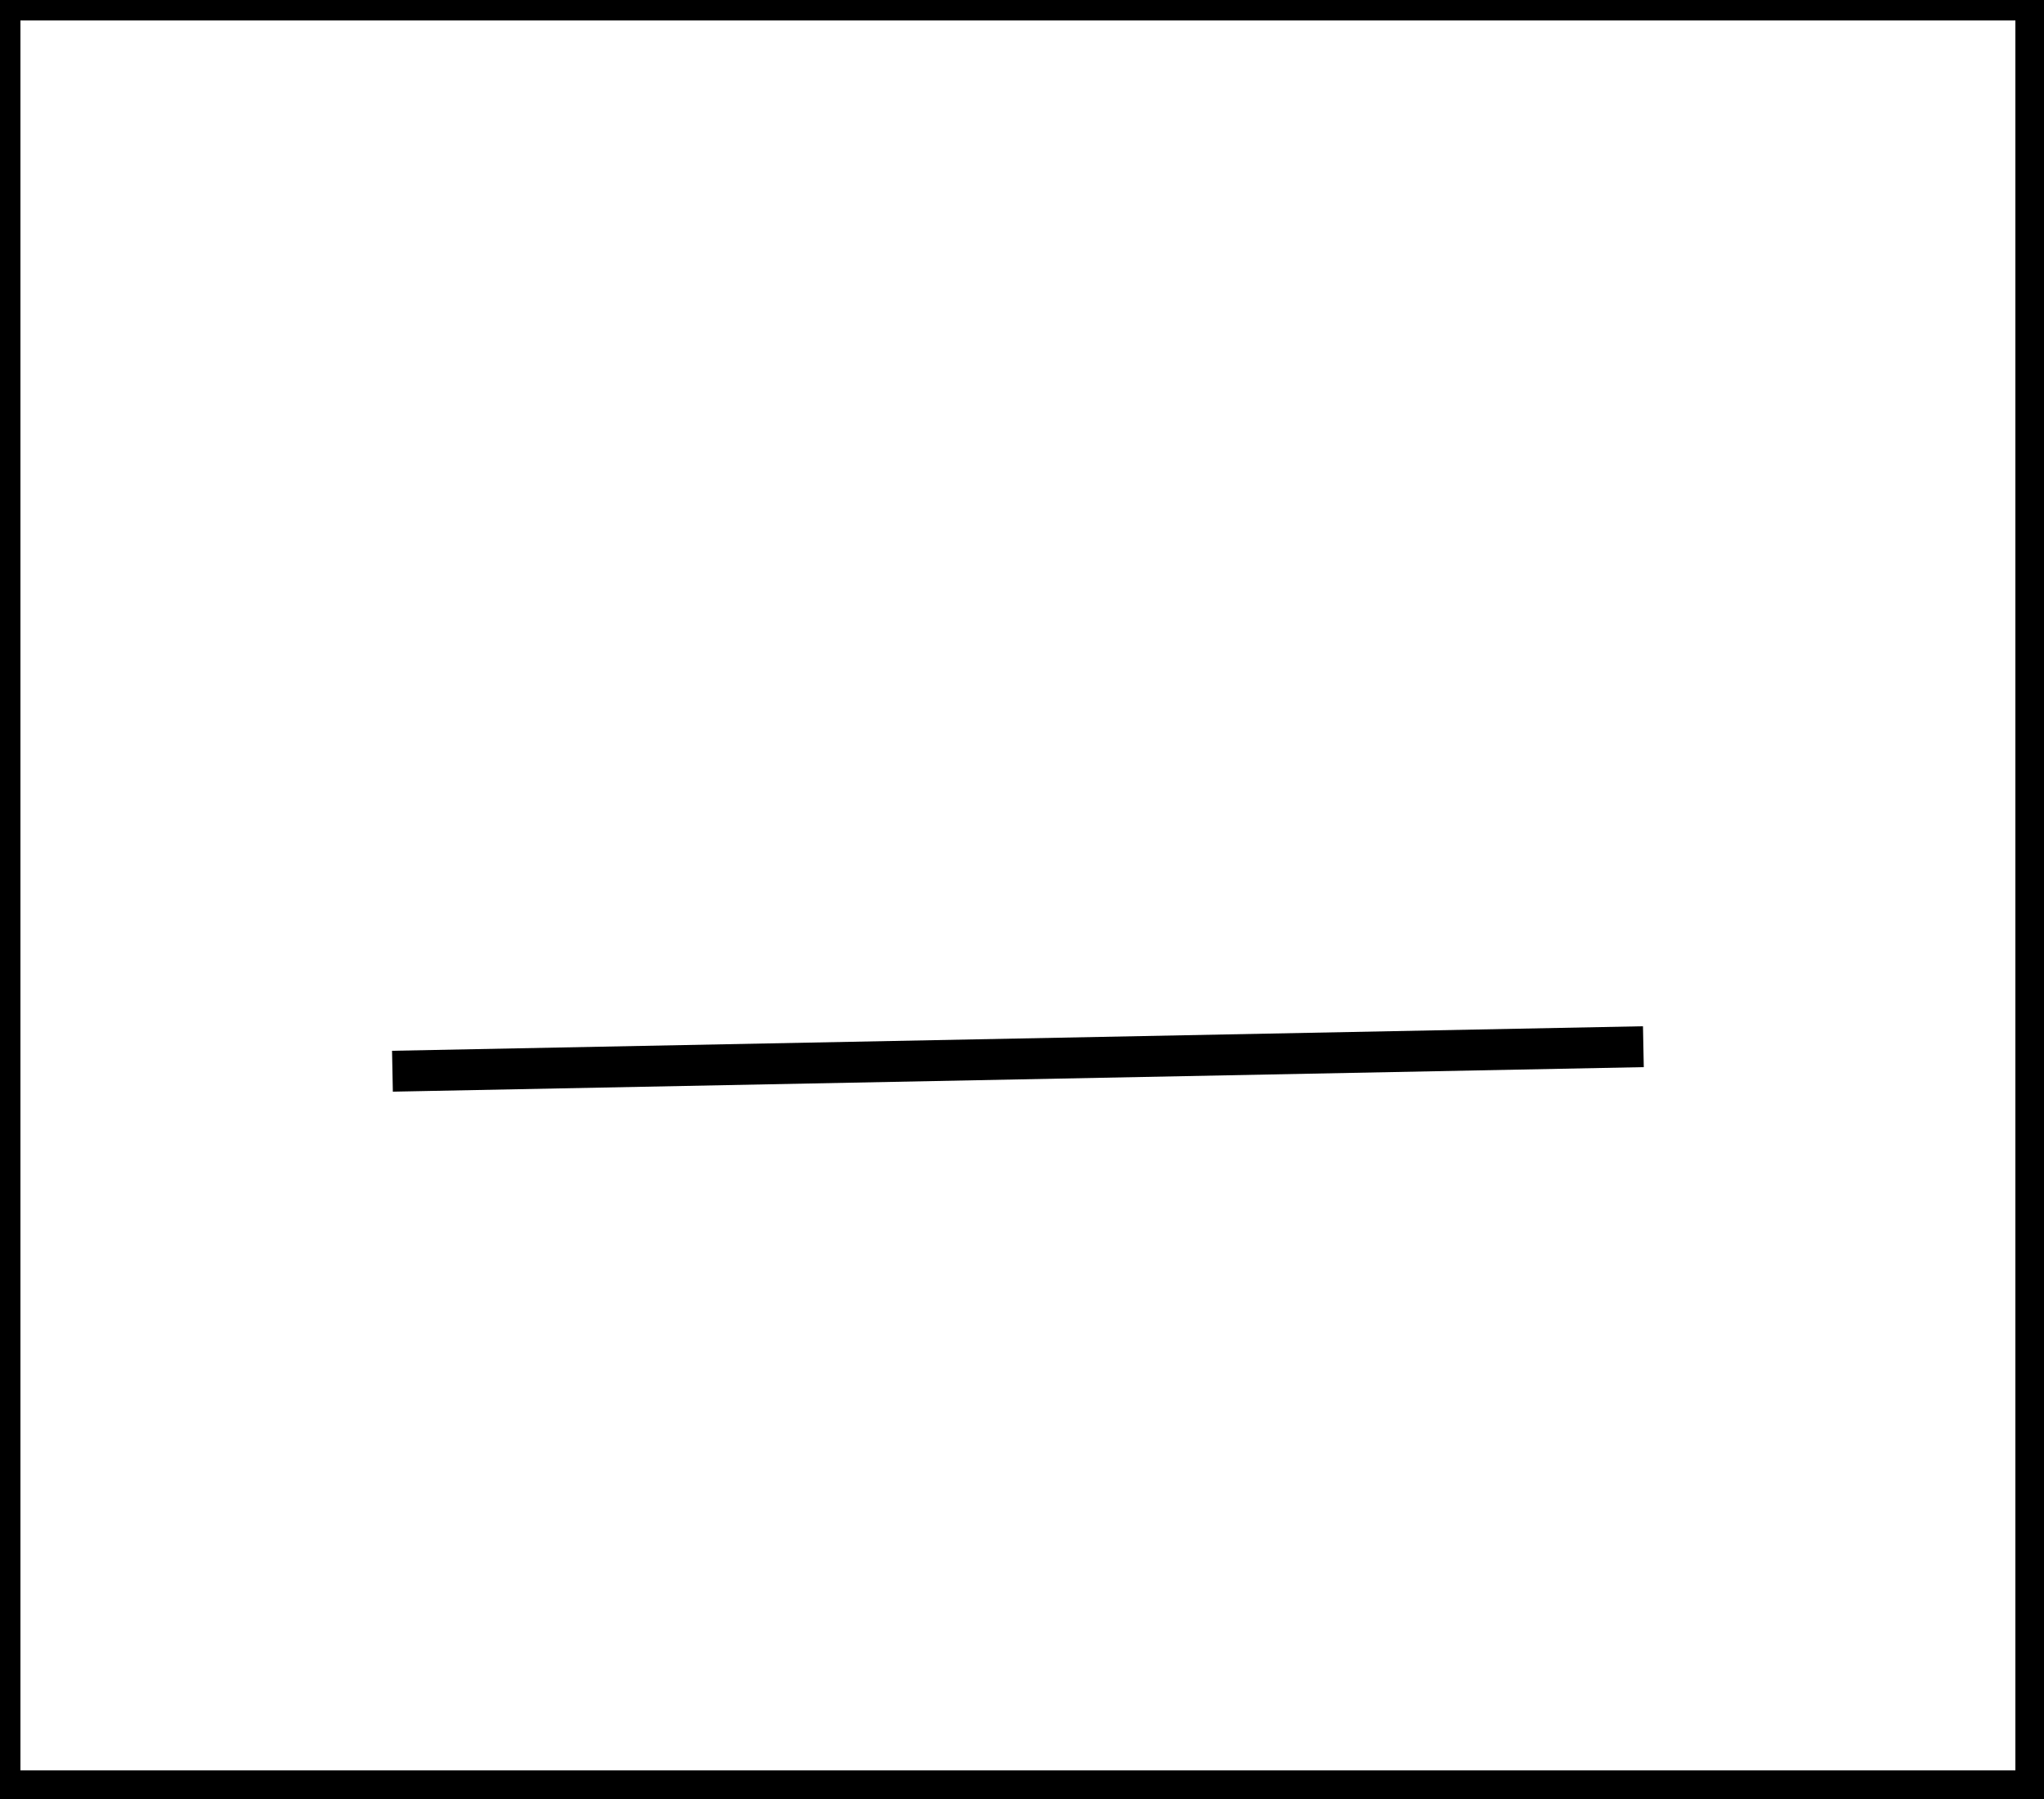 <?xml version="1.0" encoding="utf-8" ?>
<svg baseProfile="full" height="220" version="1.1" width="250" xmlns="http://www.w3.org/2000/svg" xmlns:ev="http://www.w3.org/2001/xml-events" xmlns:xlink="http://www.w3.org/1999/xlink"><defs /><rect fill="white" height="220" width="250" x="0" y="0" /><path d="M 48,131 L 201,128" fill="none" stroke="black" stroke-width="5" /><path d="M 0,0 L 0,219 L 249,219 L 249,0 Z" fill="none" stroke="black" stroke-width="5" /></svg>